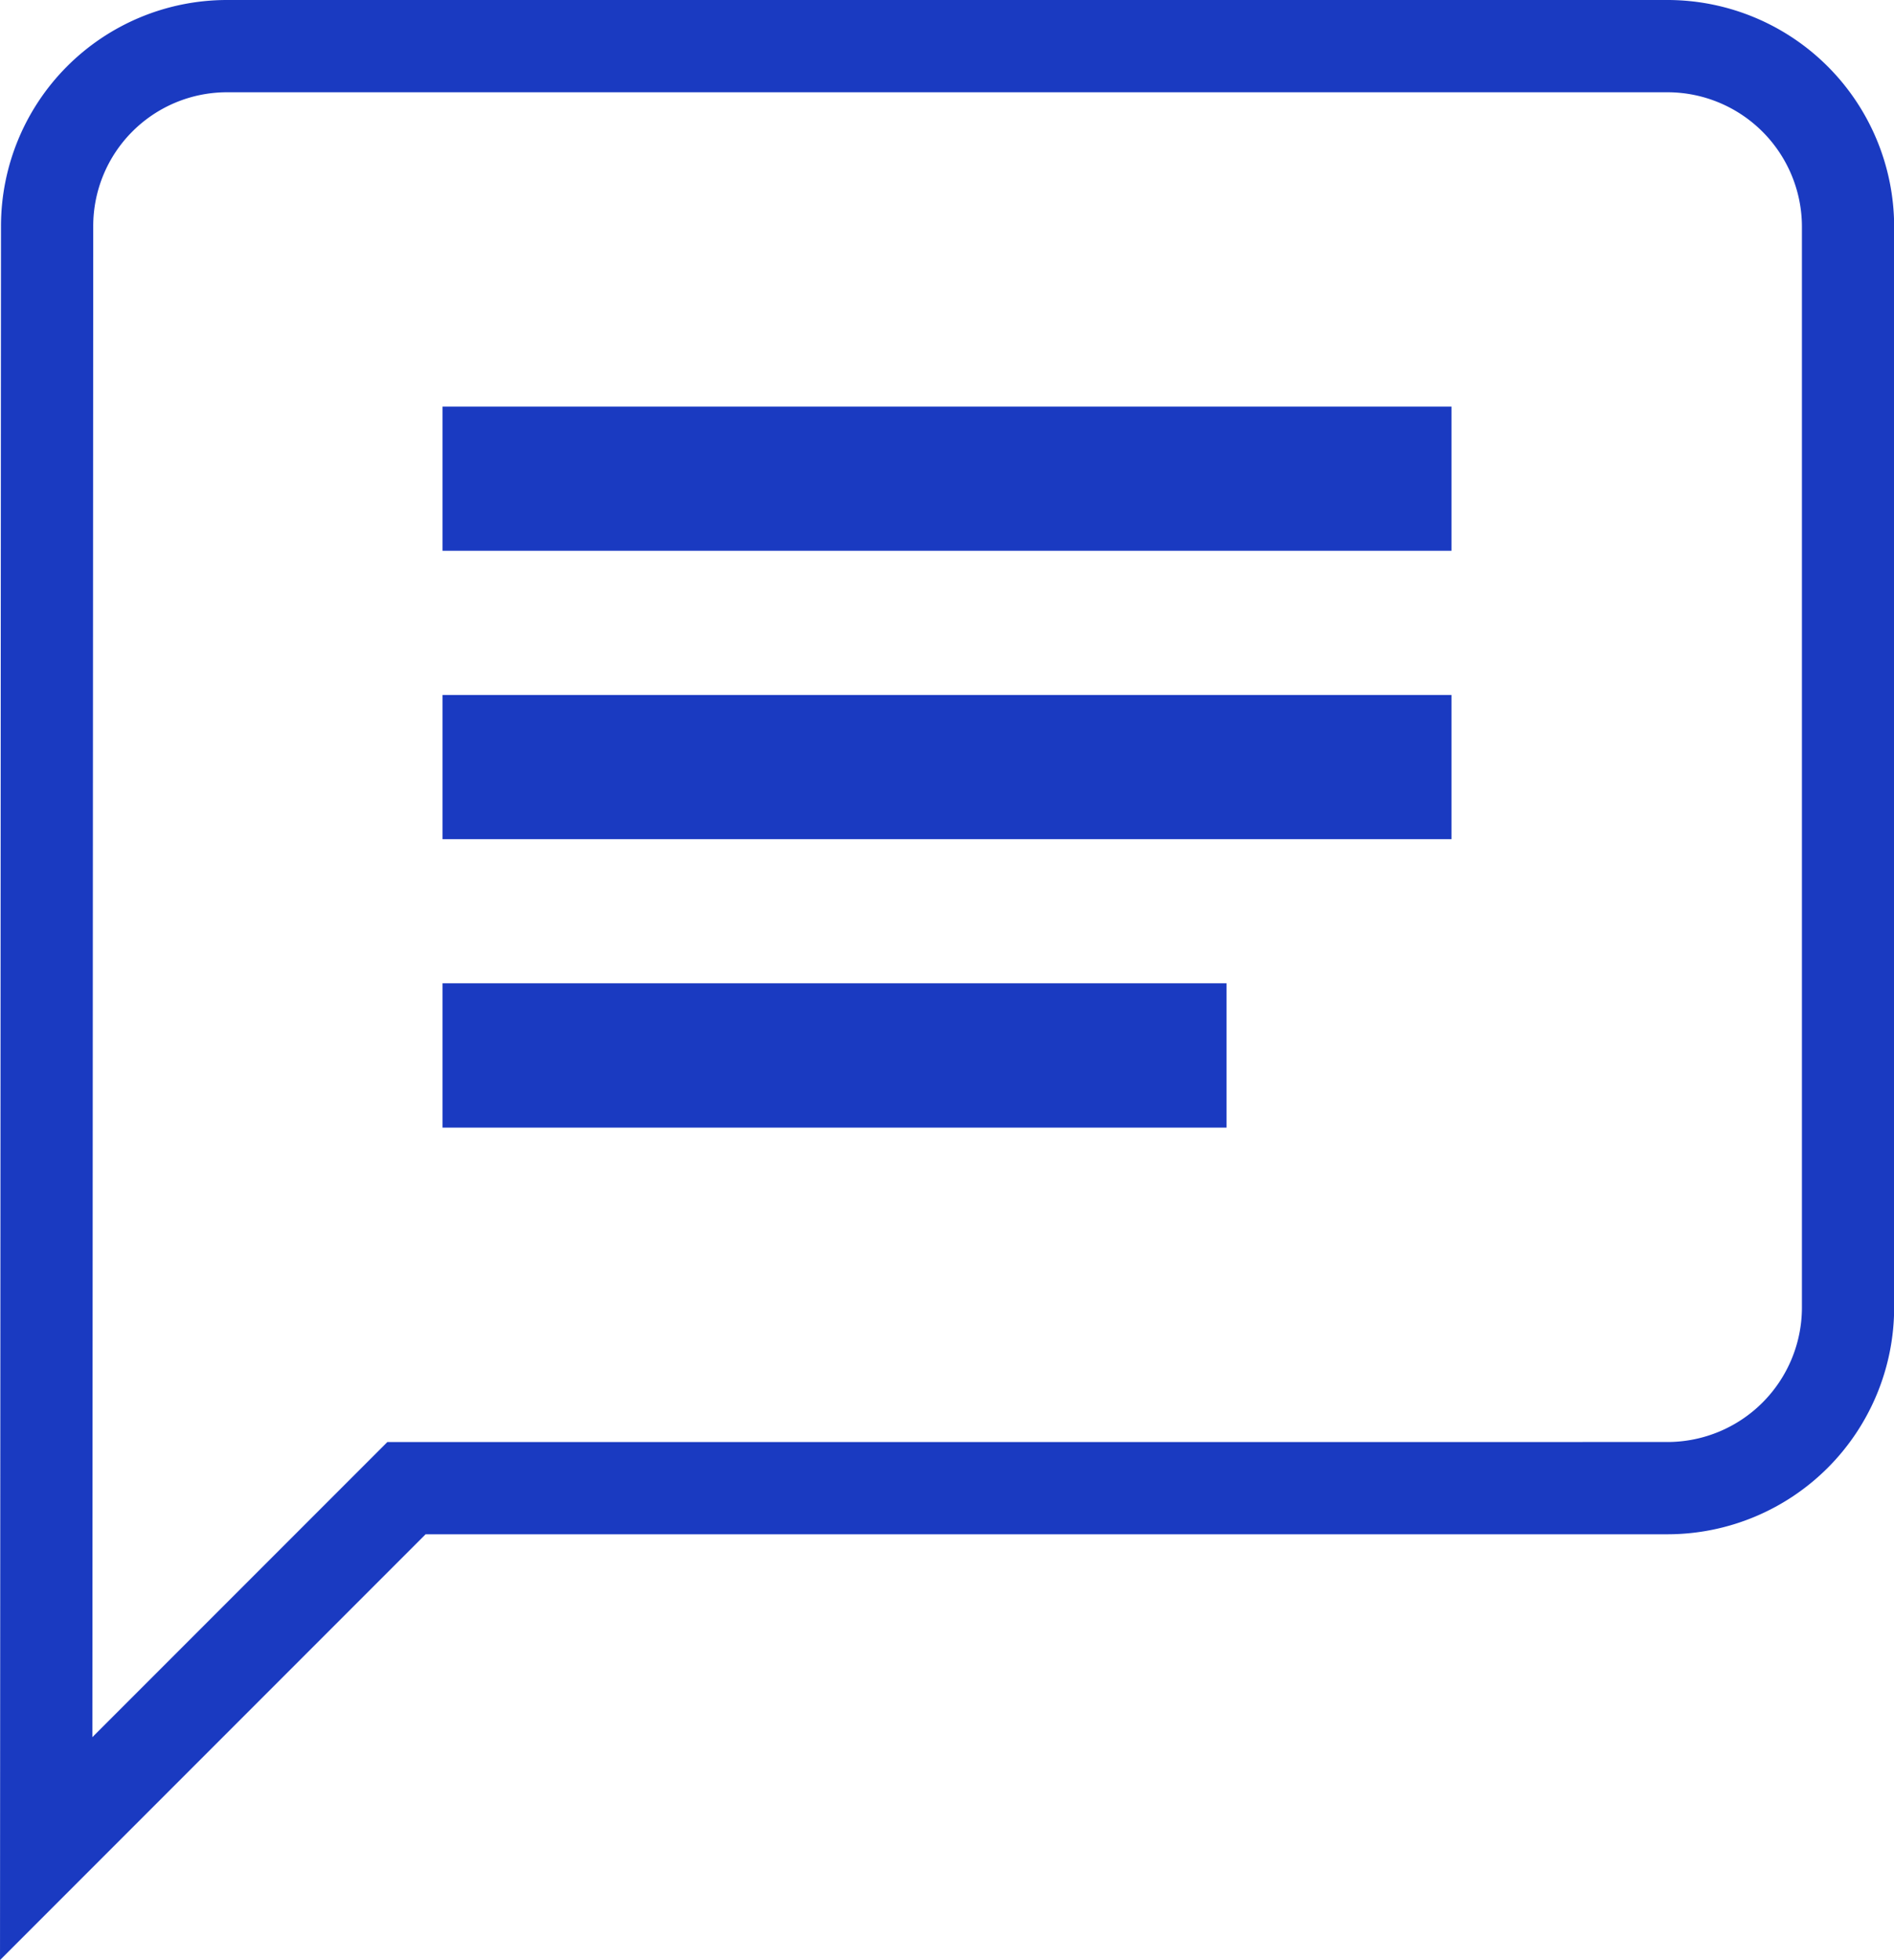 <svg xmlns="http://www.w3.org/2000/svg" width="24.643" height="25.491" viewBox="0 0 24.643 25.491">
  <g id="Group_153" data-name="Group 153" transform="translate(0.601 0.6)">
    <g id="ic_chat_24px">
      <path id="Path_76" data-name="Path 76" d="M23.1,2H4.344A2.341,2.341,0,0,0,2.012,4.344L2,25.442l4.688-4.688H23.1a2.351,2.351,0,0,0,2.344-2.344V4.344A2.351,2.351,0,0,0,23.1,2Z" transform="translate(-2 -2)" fill="none" stroke="#1a3ac1" stroke-width="1.2"/>
    </g>
    <g id="ic_list_24px" transform="translate(5.157 4.688)">
      <path id="Path_77" data-name="Path 77" d="M7,12.626H20.127V10.751H7Zm0,3.751H17.2V14.5H7ZM7,7V8.875H20.127V7Z" transform="translate(-7 -7)" fill="#1a3ac1"/>
    </g>
  </g>
</svg>
